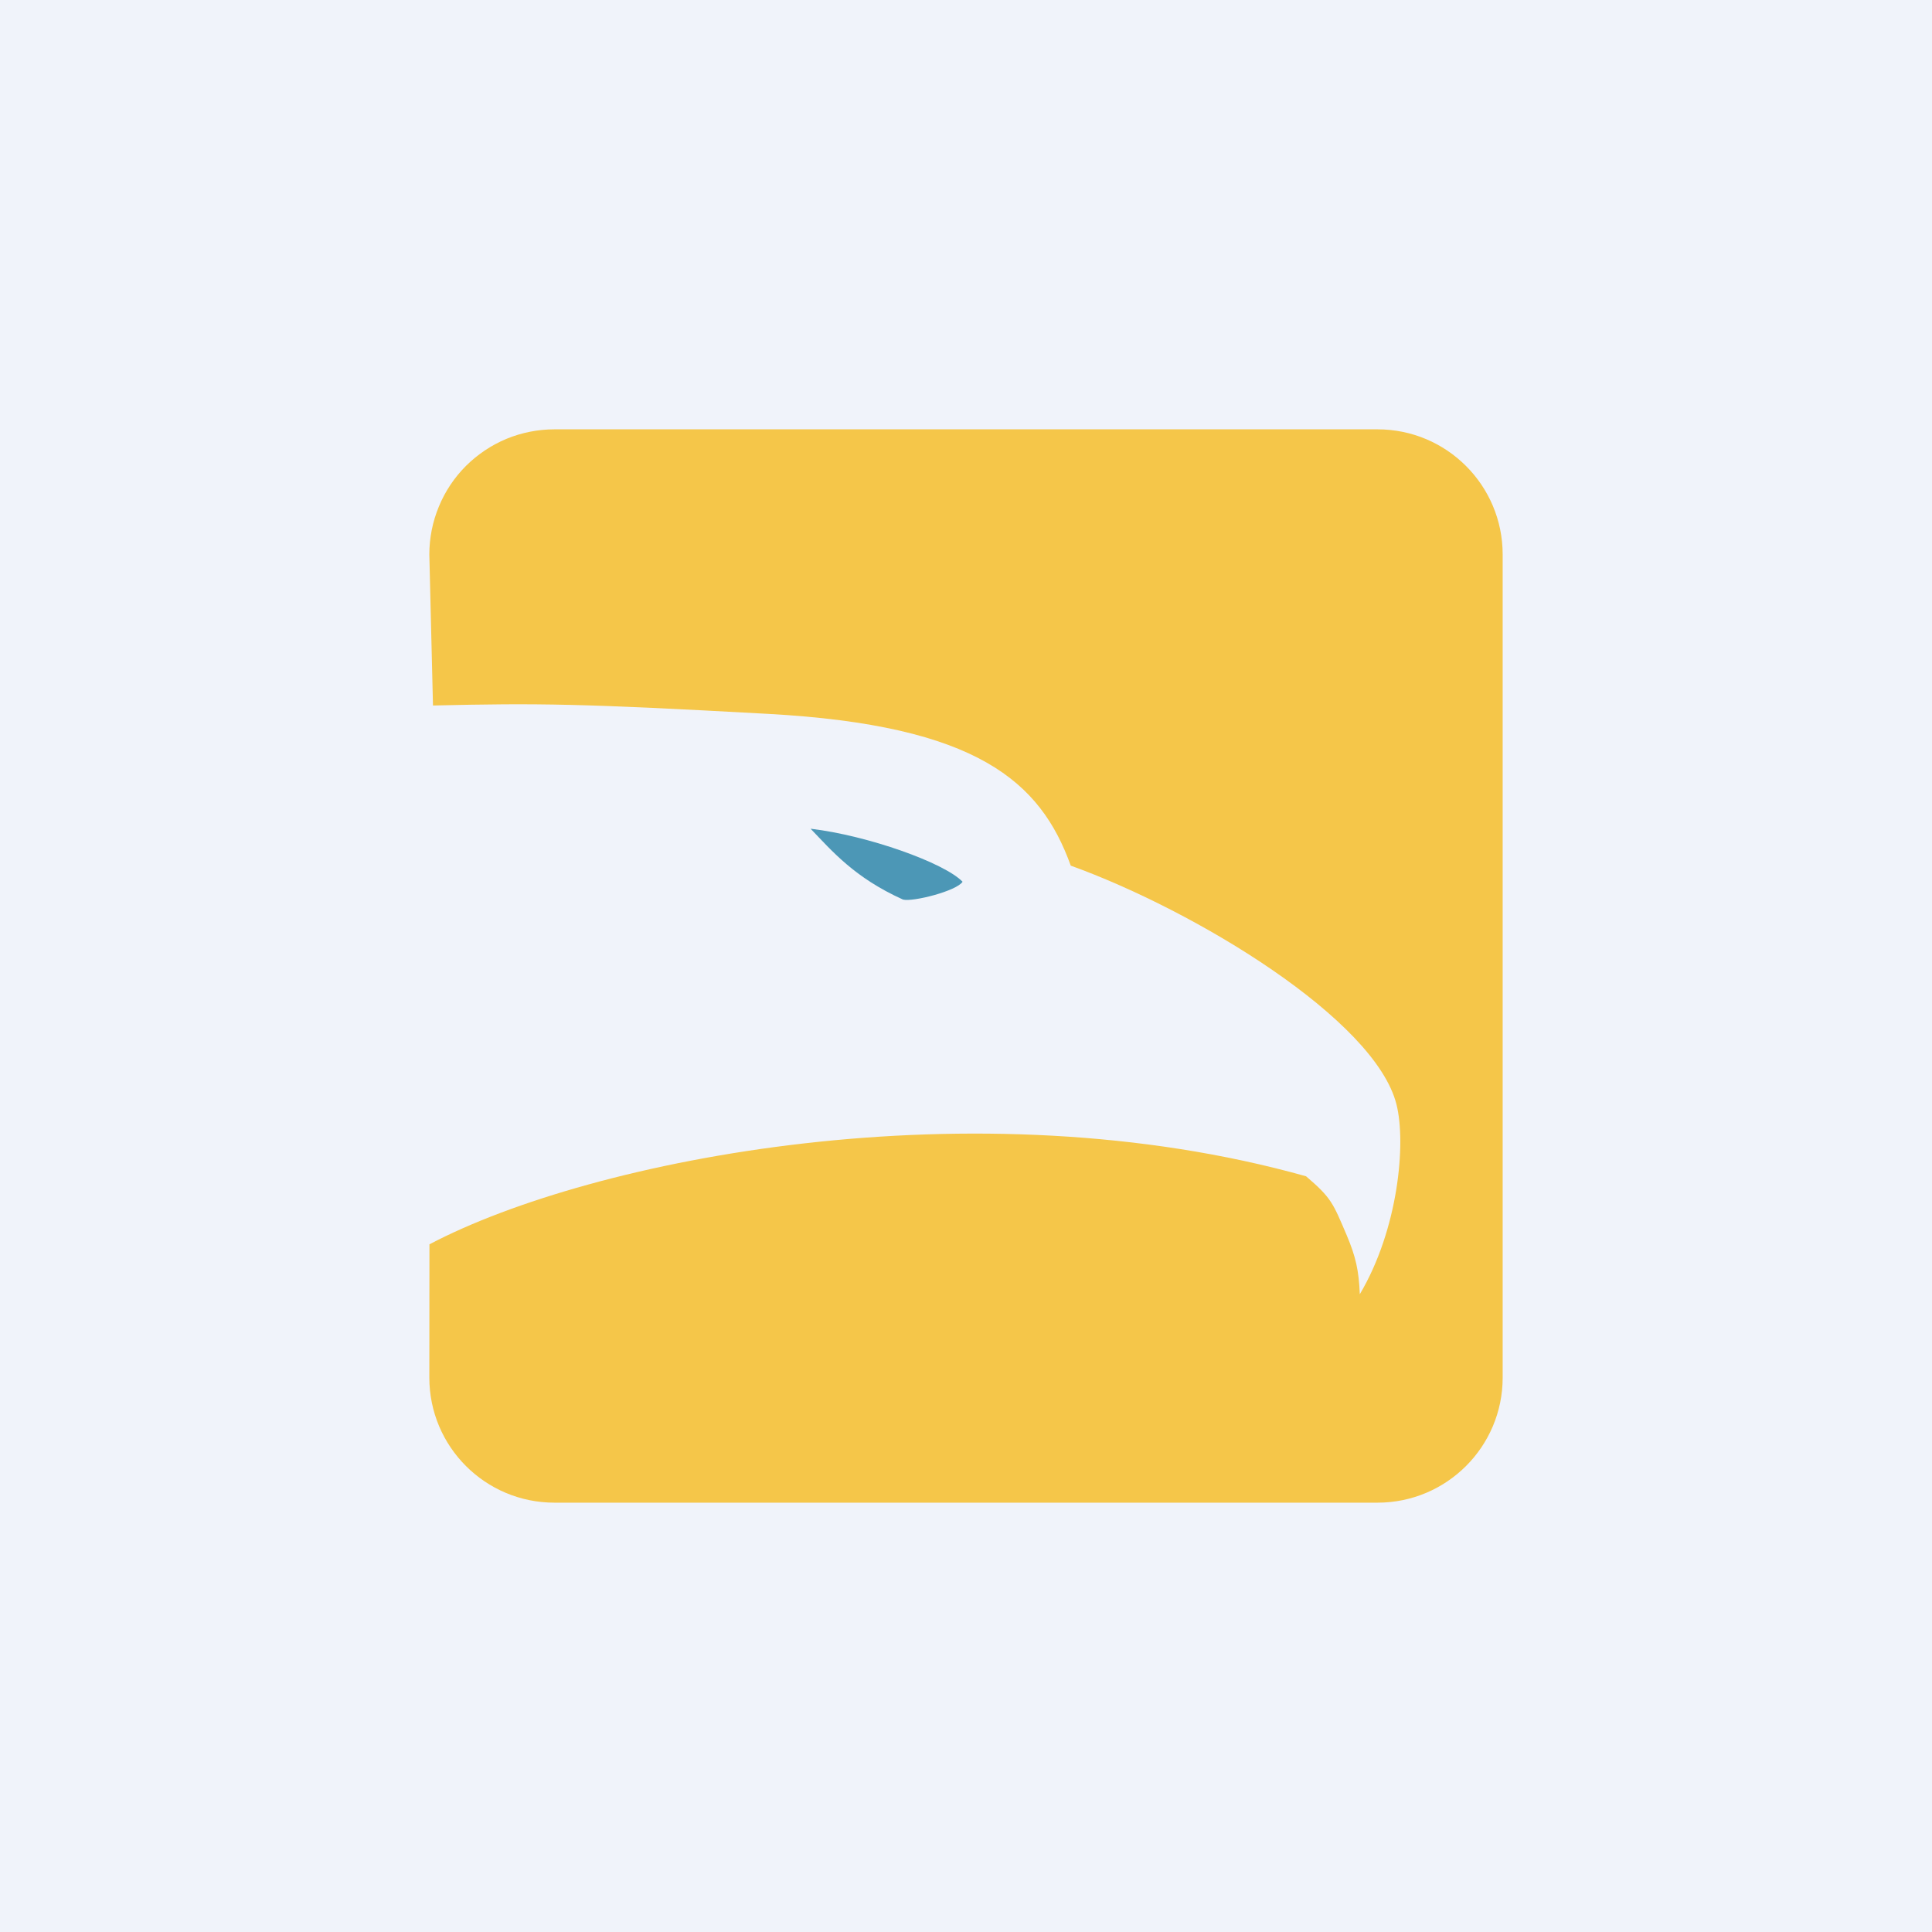 <!-- by TradingView --><svg width="18" height="18" viewBox="0 0 18 18" fill="none" xmlns="http://www.w3.org/2000/svg">
<rect width="18" height="18" fill="#F0F3FA"/>
<path fill-rule="evenodd" clip-rule="evenodd" d="M7.552 7.721C8.085 7.784 8.799 8.039 8.968 8.215C8.915 8.3 8.506 8.405 8.413 8.381C7.958 8.176 7.749 7.925 7.552 7.721Z" fill="#4C97B6"/>
<path fill-rule="evenodd" clip-rule="evenodd" d="M4.001 11.593L4 12.835C4 13.478 4.521 14 5.166 14H12.834C13.478 14 14 13.478 14 12.835V5.166C14 4.522 13.478 4 12.834 4H5.166C5.013 4 4.861 4.03 4.72 4.088C4.578 4.147 4.45 4.233 4.341 4.341C4.233 4.449 4.147 4.578 4.089 4.719C4.03 4.861 4 5.013 4 5.166L4.034 6.573C5.022 6.55 5.417 6.555 7.156 6.651C9.107 6.758 9.694 7.282 9.976 8.065C11.134 8.483 12.813 9.496 13.011 10.291C13.102 10.654 13.027 11.455 12.669 12.058C12.66 11.838 12.632 11.709 12.546 11.506C12.419 11.209 12.405 11.161 12.168 10.959C9.082 10.094 5.516 10.795 4.001 11.593Z" fill="#F5C649"/>
</svg>
